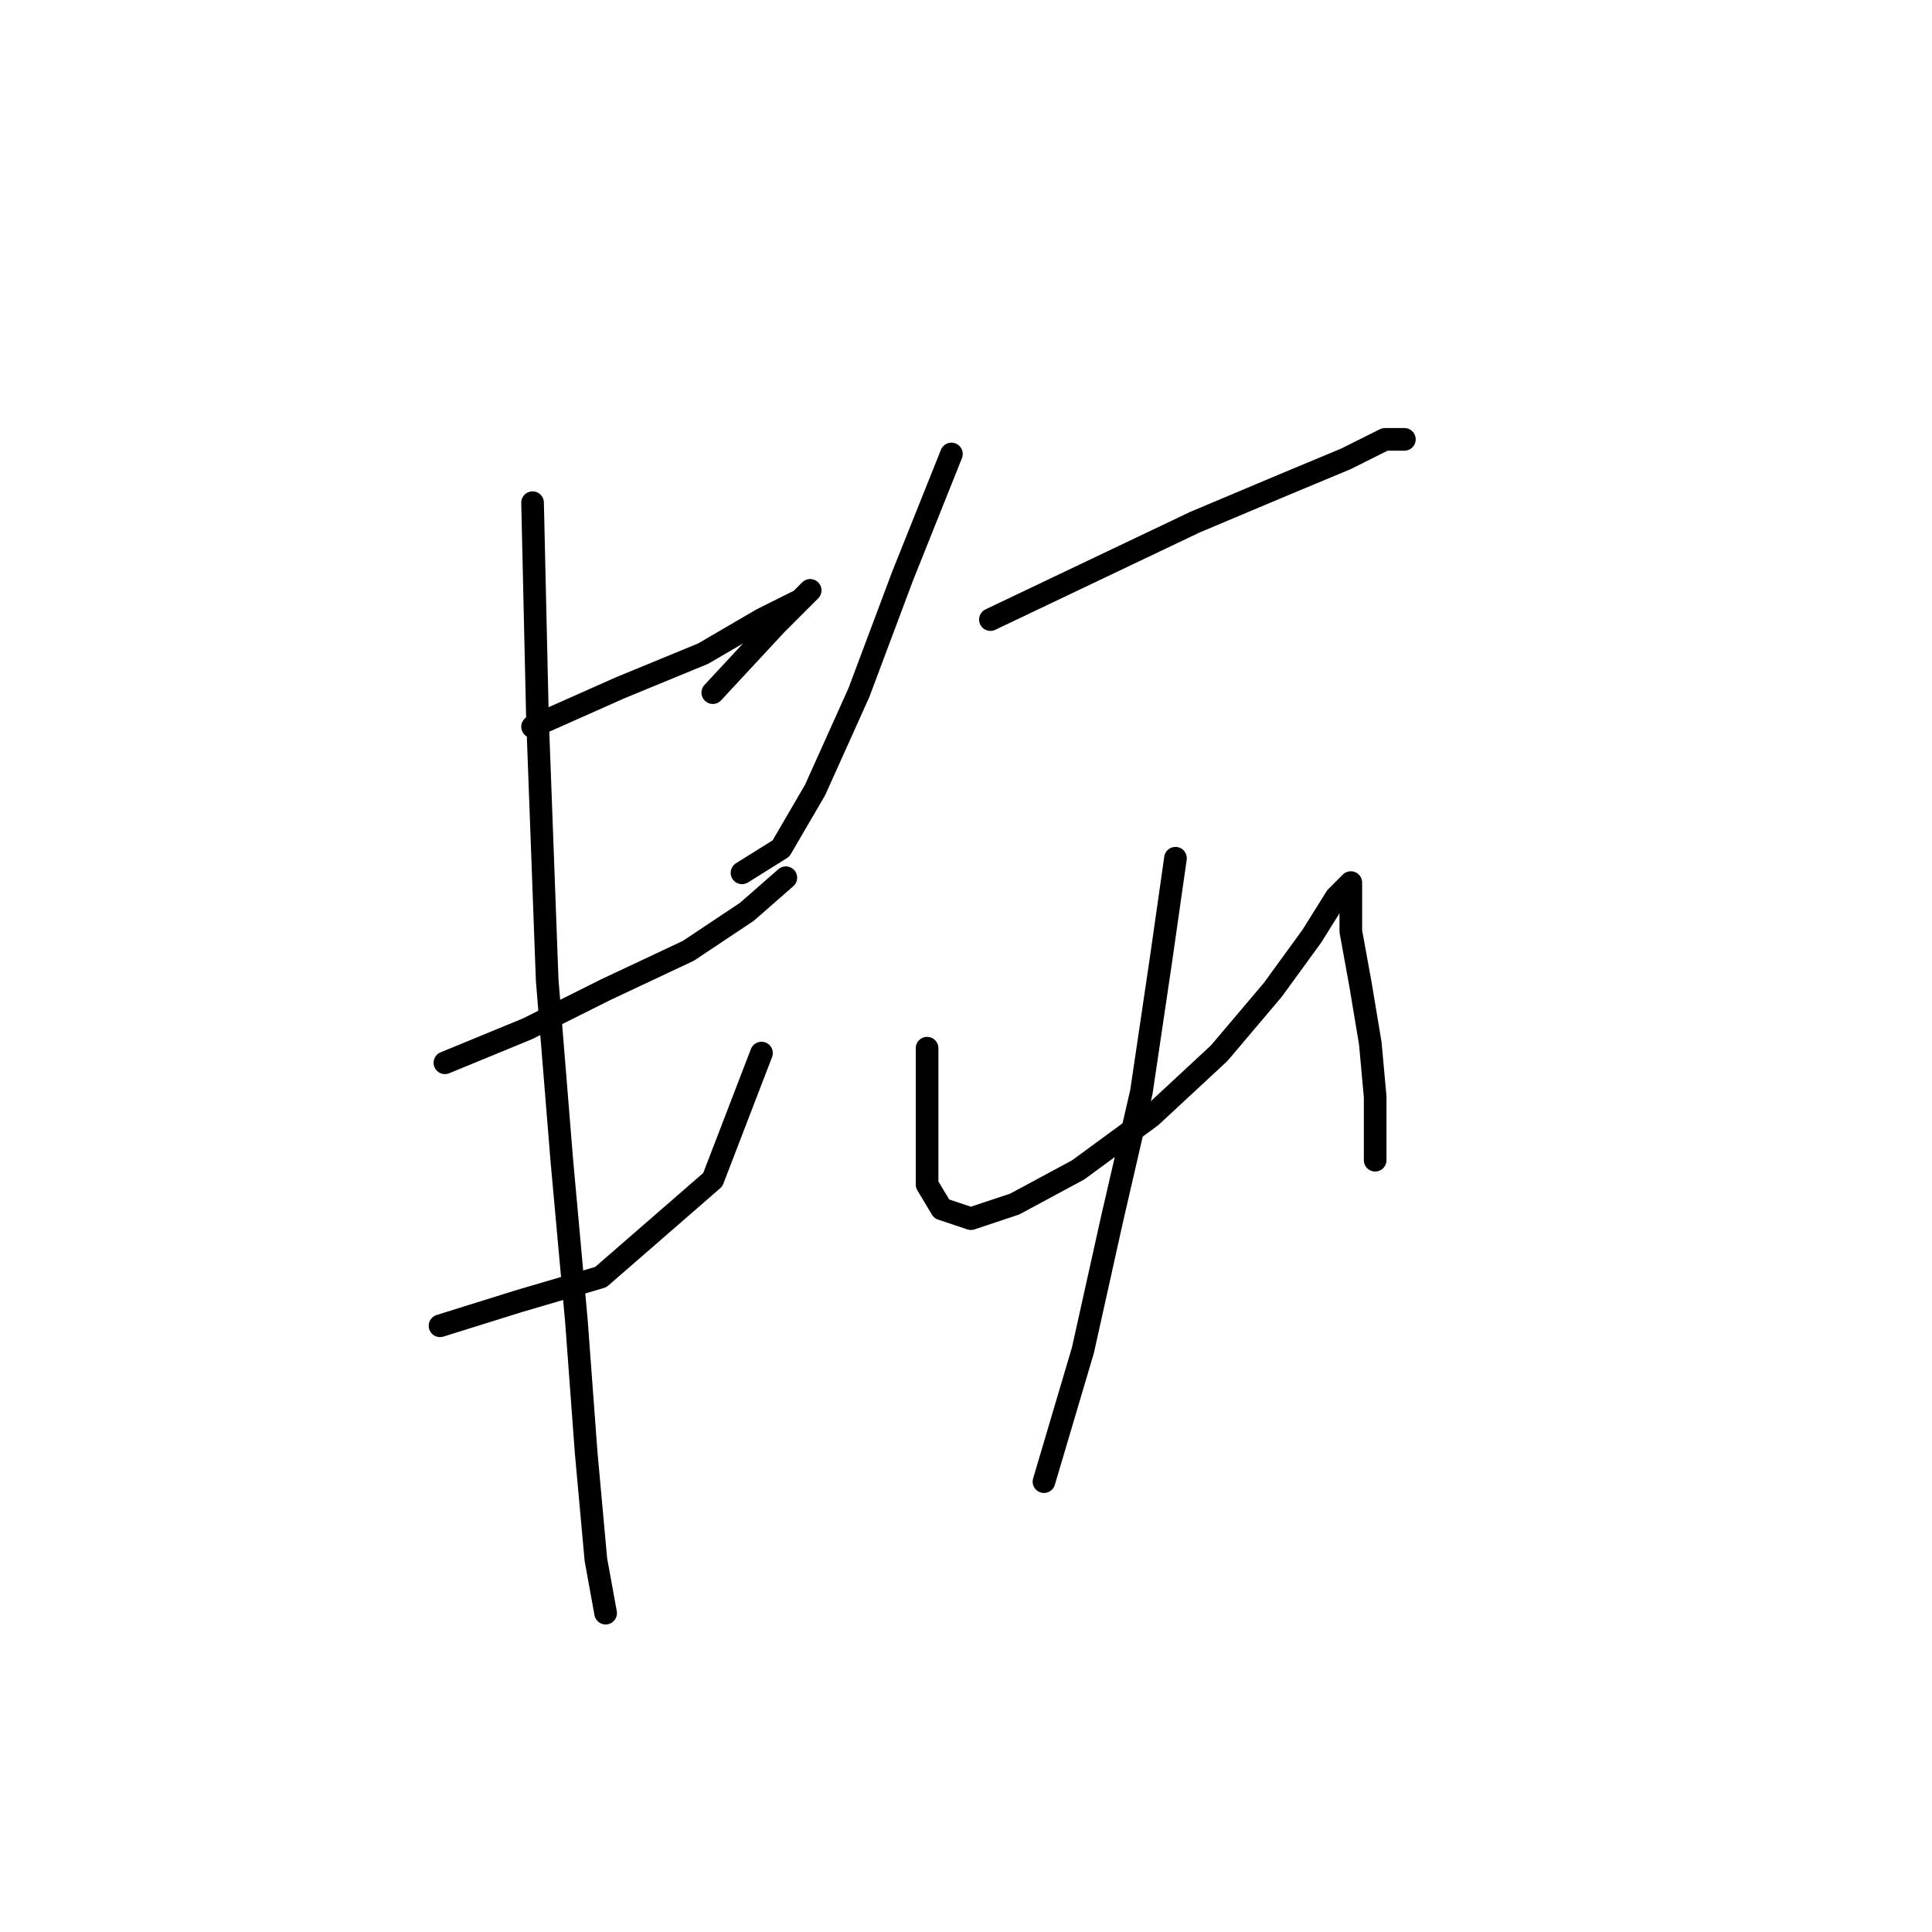 <?xml version="1.0" standalone="no"?>
    <svg width="256" height="256" xmlns="http://www.w3.org/2000/svg" version="1.1">
    <polyline stroke="black" stroke-width="3" stroke-linecap="round" fill="transparent" stroke-linejoin="round" points="70.568 96.295 82.185 91.132 93.156 86.615 100.901 82.097 106.063 79.516 107.354 78.225 102.837 82.742 94.447 91.778 94.447 91.778 " />
        <polyline stroke="black" stroke-width="3" stroke-linecap="round" fill="transparent" stroke-linejoin="round" points="58.952 140.825 69.923 136.308 80.249 131.145 91.22 125.982 98.964 120.819 104.127 116.302 104.127 116.302 " />
        <polyline stroke="black" stroke-width="3" stroke-linecap="round" fill="transparent" stroke-linejoin="round" points="58.306 175.675 68.632 172.448 79.603 169.222 94.447 156.314 100.901 139.535 100.901 139.535 " />
        <polyline stroke="black" stroke-width="3" stroke-linecap="round" fill="transparent" stroke-linejoin="round" points="70.568 66.608 71.214 95.004 72.504 129.854 74.441 153.733 76.377 175.03 77.667 192.455 78.958 206.653 80.249 213.752 80.249 213.752 " />
        <polyline stroke="black" stroke-width="3" stroke-linecap="round" fill="transparent" stroke-linejoin="round" points="126.07 60.155 119.616 76.289 113.808 91.778 108 104.685 103.482 112.429 98.319 115.656 98.319 115.656 " />
        <polyline stroke="black" stroke-width="3" stroke-linecap="round" fill="transparent" stroke-linejoin="round" points="131.233 82.097 144.785 75.643 158.338 69.19 170.6 64.027 178.344 60.8 183.507 58.219 186.089 58.219 186.089 58.219 " />
        <polyline stroke="black" stroke-width="3" stroke-linecap="round" fill="transparent" stroke-linejoin="round" points="122.843 138.889 122.843 145.343 122.843 151.797 122.843 156.96 124.779 160.186 128.651 161.477 134.46 159.541 142.849 155.023 152.53 147.924 161.565 139.535 168.664 131.145 173.827 124.046 177.054 118.883 178.99 116.947 178.99 118.238 178.99 123.401 180.281 130.5 181.571 138.244 182.217 145.343 182.217 150.506 182.217 153.733 182.217 153.733 182.217 153.733 " />
        <polyline stroke="black" stroke-width="3" stroke-linecap="round" fill="transparent" stroke-linejoin="round" points="155.757 113.72 153.821 127.273 151.239 144.698 147.367 161.477 143.495 178.902 138.332 196.327 138.332 196.327 " />
        </svg>